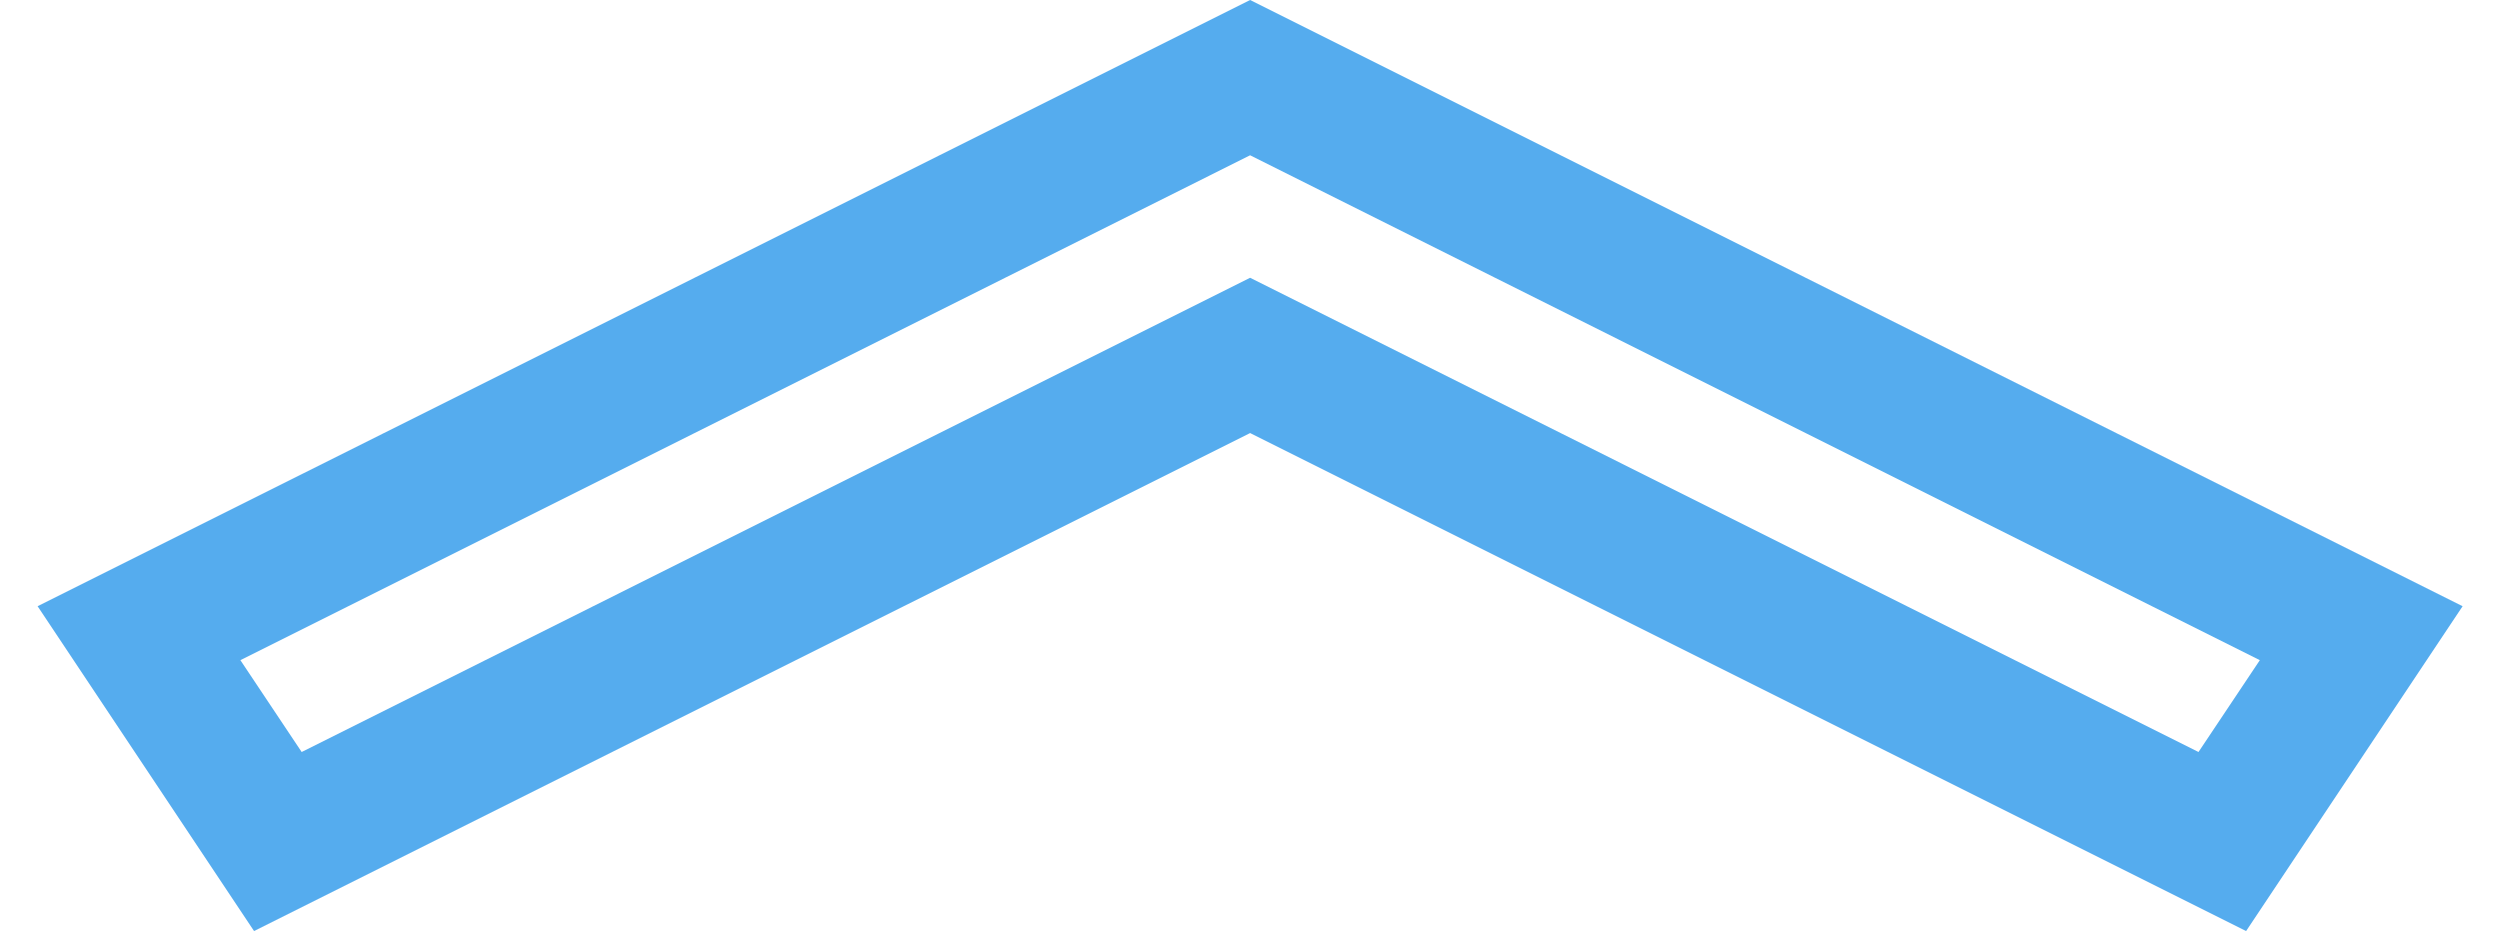 <svg width="45" height="17" viewBox="0 0 45 17" fill="none" xmlns="http://www.w3.org/2000/svg">
<path d="M22.502 0L0.677 10.912L4.573 16.759L22.502 7.795L40.43 16.759L44.327 10.912L22.502 0ZM39.573 13.536L22.502 5L5.43 13.536L4.327 11.883L22.502 2.795L40.677 11.883L39.573 13.536Z" fill="#55ACEE"/>
</svg>
